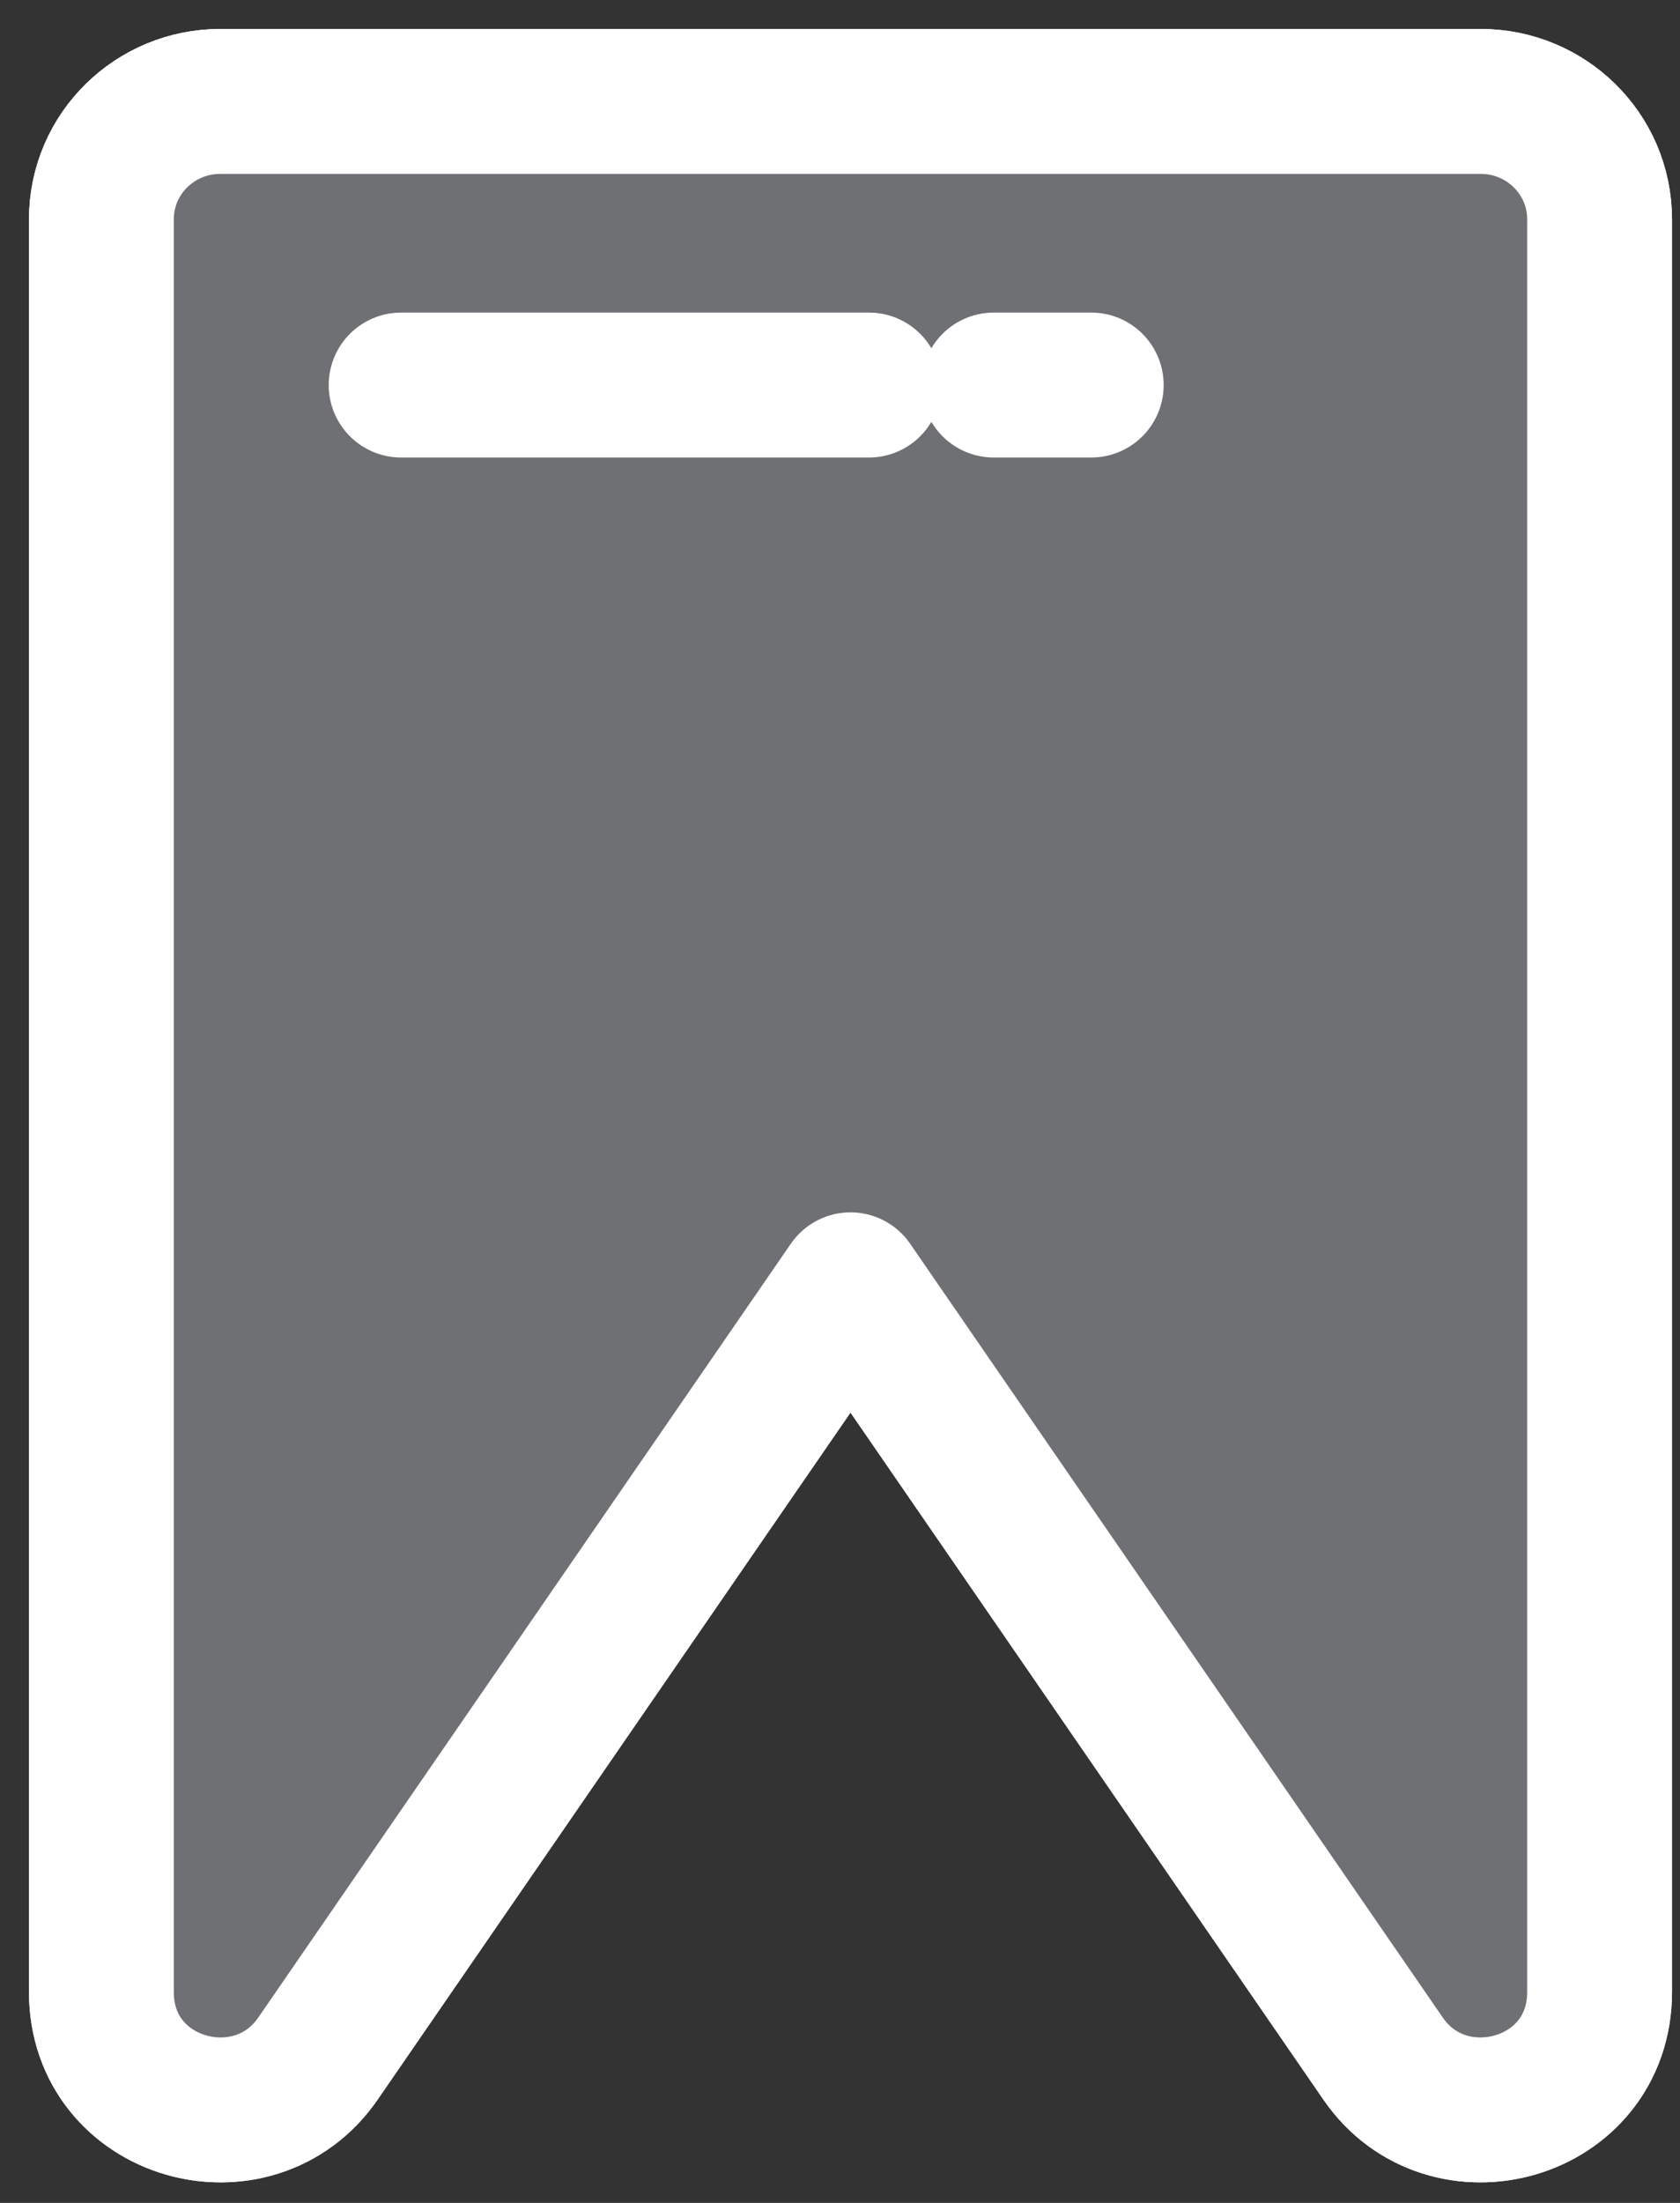 <svg width="29" height="38" viewBox="0 0 29 38" fill="none" xmlns="http://www.w3.org/2000/svg">
<rect x="0" y="0" width="29" height="38" fill="#333333" stroke="none"/>
<path d="M14.681 22.163L23.875 35.511C24.986 37.125 27.612 36.407 27.612 34.361V3.786C27.612 2.643 26.677 1.75 25.564 1.75H3.798C2.685 1.75 1.75 2.643 1.75 3.786V34.361C1.75 36.407 4.376 37.125 5.488 35.511L14.681 22.163Z" fill="#6E7074" stroke="white" stroke-width="2.5" stroke-miterlimit="10" stroke-linecap="round" stroke-linejoin="round"/>
<path d="M14.681 22.163L23.875 35.511C24.986 37.125 27.612 36.407 27.612 34.361V3.786C27.612 2.643 26.677 1.75 25.564 1.75H3.798C2.685 1.75 1.75 2.643 1.75 3.786V34.361C1.75 36.407 4.376 37.125 5.488 35.511L14.681 22.163Z" fill="#6E7074" stroke="white" stroke-width="2.5" stroke-miterlimit="10" stroke-linecap="round" stroke-linejoin="round"/>
<path d="M6.924 6.642H15" stroke="white" stroke-width="2.5" stroke-miterlimit="10" stroke-linecap="round" stroke-linejoin="round"/>
<path d="M17.154 6.642H18.837" stroke="white" stroke-width="2.5" stroke-miterlimit="10" stroke-linecap="round" stroke-linejoin="round"/>
</svg>

